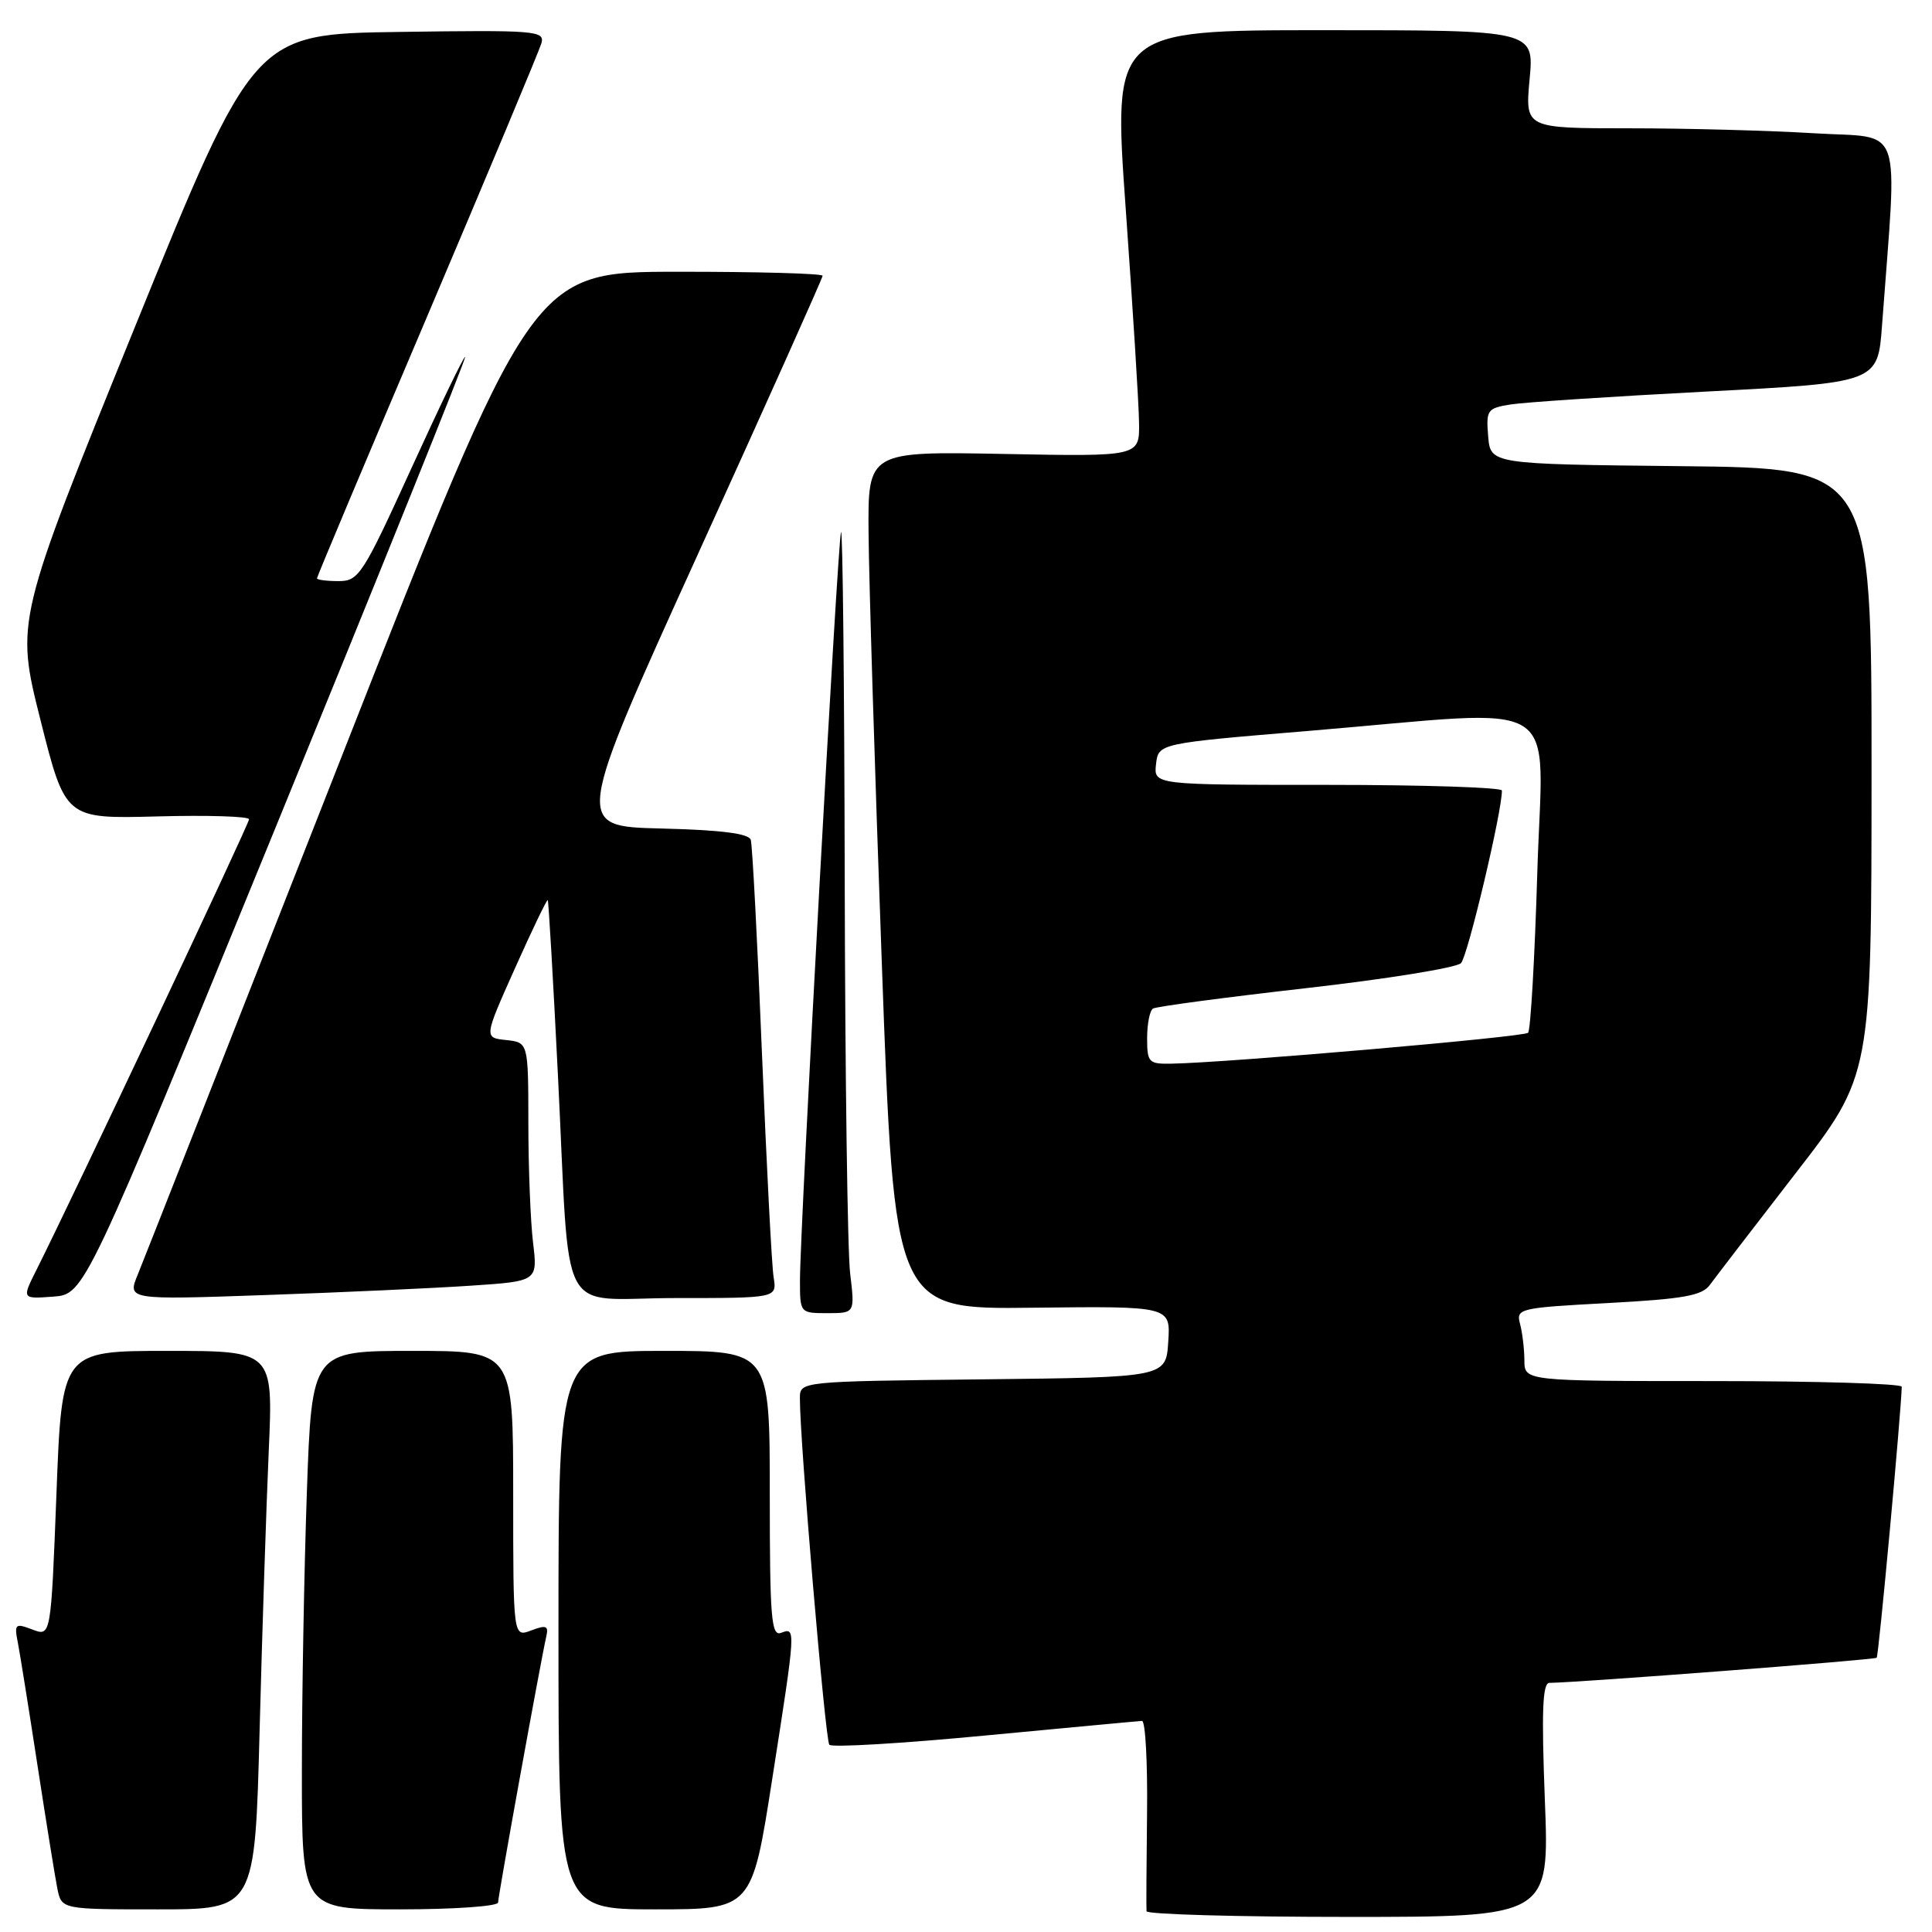 <?xml version="1.0" encoding="UTF-8" standalone="no"?>
<!DOCTYPE svg PUBLIC "-//W3C//DTD SVG 1.1//EN" "http://www.w3.org/Graphics/SVG/1.1/DTD/svg11.dtd" >
<svg xmlns="http://www.w3.org/2000/svg" xmlns:xlink="http://www.w3.org/1999/xlink" version="1.1" viewBox="0 0 256 256">
 <g >
 <path fill="currentColor"
d=" M 204.70 238.50 C 204.25 226.78 204.39 223.00 205.30 222.99 C 209.25 222.94 248.40 219.94 248.67 219.66 C 248.94 219.40 251.93 186.92 251.99 183.75 C 251.99 183.34 240.75 183.00 227.00 183.00 C 202.00 183.00 202.00 183.00 201.99 180.25 C 201.98 178.74 201.72 176.56 201.41 175.41 C 200.87 173.39 201.30 173.29 213.08 172.66 C 223.09 172.12 225.54 171.68 226.57 170.25 C 227.27 169.29 232.37 162.65 237.90 155.50 C 247.98 142.50 247.98 142.50 247.99 102.27 C 248.00 62.03 248.00 62.03 222.75 61.77 C 197.50 61.50 197.50 61.50 197.19 57.81 C 196.90 54.32 197.07 54.08 200.19 53.59 C 202.01 53.30 213.70 52.53 226.16 51.88 C 248.82 50.70 248.82 50.70 249.38 43.10 C 251.41 15.64 252.38 18.39 240.42 17.66 C 234.52 17.30 223.48 17.00 215.88 17.00 C 202.08 17.00 202.08 17.00 202.68 10.50 C 203.29 4.00 203.29 4.00 175.38 4.00 C 147.47 4.00 147.47 4.00 149.17 27.75 C 150.10 40.81 150.90 53.52 150.93 56.00 C 151.00 60.50 151.00 60.50 133.00 60.15 C 115.00 59.81 115.00 59.81 115.09 70.65 C 115.13 76.62 115.92 102.20 116.84 127.50 C 118.50 173.50 118.50 173.50 136.80 173.28 C 155.11 173.07 155.11 173.07 154.80 177.78 C 154.50 182.50 154.50 182.50 130.25 182.77 C 106.00 183.04 106.00 183.04 105.99 185.27 C 105.96 190.74 109.35 230.57 109.89 231.19 C 110.23 231.57 119.50 231.02 130.50 229.97 C 141.50 228.93 150.87 228.05 151.32 228.03 C 151.77 228.02 152.07 233.51 151.99 240.25 C 151.91 246.99 151.88 252.84 151.92 253.25 C 151.96 253.66 163.99 254.00 178.65 254.00 C 205.31 254.00 205.31 254.00 204.70 238.50 Z  M 34.40 229.25 C 34.74 216.19 35.29 199.54 35.61 192.25 C 36.20 179.00 36.20 179.00 22.20 179.00 C 8.20 179.00 8.20 179.00 7.48 197.93 C 6.75 216.86 6.75 216.86 4.29 215.92 C 2.00 215.05 1.87 215.17 2.38 217.74 C 2.67 219.26 3.84 226.57 4.98 234.00 C 6.12 241.43 7.30 248.74 7.60 250.25 C 8.16 253.00 8.16 253.00 20.97 253.00 C 33.78 253.00 33.78 253.00 34.40 229.25 Z  M 66.00 252.09 C 66.00 251.22 71.62 220.22 72.39 216.82 C 72.71 215.42 72.37 215.29 70.39 216.04 C 68.00 216.95 68.00 216.95 68.00 197.98 C 68.00 179.00 68.00 179.00 54.66 179.00 C 41.32 179.00 41.32 179.00 40.66 197.75 C 40.30 208.06 40.00 224.71 40.00 234.75 C 40.00 253.00 40.00 253.00 53.00 253.00 C 60.15 253.00 66.00 252.59 66.00 252.09 Z  M 102.32 235.75 C 105.47 215.63 105.47 215.61 103.50 216.36 C 102.20 216.86 102.00 214.42 102.00 197.97 C 102.00 179.00 102.00 179.00 88.00 179.00 C 74.00 179.00 74.00 179.00 74.00 216.00 C 74.00 253.00 74.00 253.00 86.81 253.00 C 99.63 253.00 99.63 253.00 102.32 235.75 Z  M 112.65 168.75 C 112.30 165.86 111.98 142.35 111.93 116.50 C 111.88 90.65 111.66 69.95 111.44 70.50 C 111.00 71.60 106.00 162.74 106.00 169.66 C 106.00 173.98 106.01 174.00 109.64 174.00 C 113.28 174.00 113.28 174.00 112.65 168.75 Z  M 36.56 109.54 C 50.50 75.46 61.79 47.45 61.63 47.30 C 61.48 47.15 58.29 53.77 54.53 62.01 C 48.05 76.22 47.54 77.00 44.85 77.00 C 43.28 77.00 42.00 76.83 42.00 76.63 C 42.00 76.42 48.58 60.78 56.62 41.88 C 64.65 22.97 71.46 6.70 71.74 5.73 C 72.21 4.07 71.01 3.97 52.95 4.23 C 33.65 4.50 33.65 4.50 17.85 43.39 C 2.06 82.28 2.06 82.28 5.36 95.39 C 8.66 108.50 8.66 108.50 20.83 108.18 C 27.52 108.00 33.00 108.17 33.00 108.56 C 33.00 109.19 9.65 158.67 4.81 168.31 C 2.90 172.12 2.90 172.12 7.05 171.81 C 11.21 171.50 11.21 171.50 36.56 109.54 Z  M 62.38 170.36 C 71.25 169.77 71.25 169.77 70.63 164.63 C 70.29 161.81 70.01 154.69 70.01 148.81 C 70.00 138.13 70.00 138.13 67.06 137.81 C 64.12 137.50 64.12 137.50 68.25 128.27 C 70.52 123.19 72.47 119.14 72.58 119.27 C 72.69 119.40 73.30 129.85 73.93 142.50 C 75.60 175.72 73.63 172.00 89.52 172.00 C 102.95 172.00 102.95 172.00 102.51 169.25 C 102.26 167.74 101.57 154.35 100.96 139.50 C 100.36 124.65 99.69 111.95 99.48 111.28 C 99.21 110.44 95.53 109.98 87.59 109.78 C 76.09 109.50 76.09 109.50 92.54 73.29 C 101.59 53.38 109.00 36.84 109.00 36.54 C 109.00 36.24 100.34 36.00 89.75 36.01 C 70.50 36.02 70.50 36.02 45.07 100.76 C 31.08 136.37 19.02 167.02 18.26 168.87 C 16.87 172.24 16.87 172.24 35.19 171.60 C 45.26 171.25 57.49 170.69 62.38 170.36 Z  M 152.00 137.56 C 152.00 135.67 152.35 133.90 152.78 133.64 C 153.21 133.37 162.32 132.16 173.03 130.94 C 183.74 129.73 192.99 128.23 193.59 127.62 C 194.48 126.71 199.05 107.44 199.01 104.75 C 199.00 104.34 188.62 104.00 175.93 104.00 C 152.87 104.00 152.87 104.00 153.18 101.25 C 153.50 98.50 153.50 98.50 173.50 96.84 C 207.95 93.97 204.41 91.77 203.70 115.62 C 203.36 126.97 202.81 136.52 202.48 136.85 C 201.93 137.41 162.57 140.82 155.25 140.94 C 152.20 141.00 152.00 140.79 152.00 137.56 Z "/>
</g>
</svg>